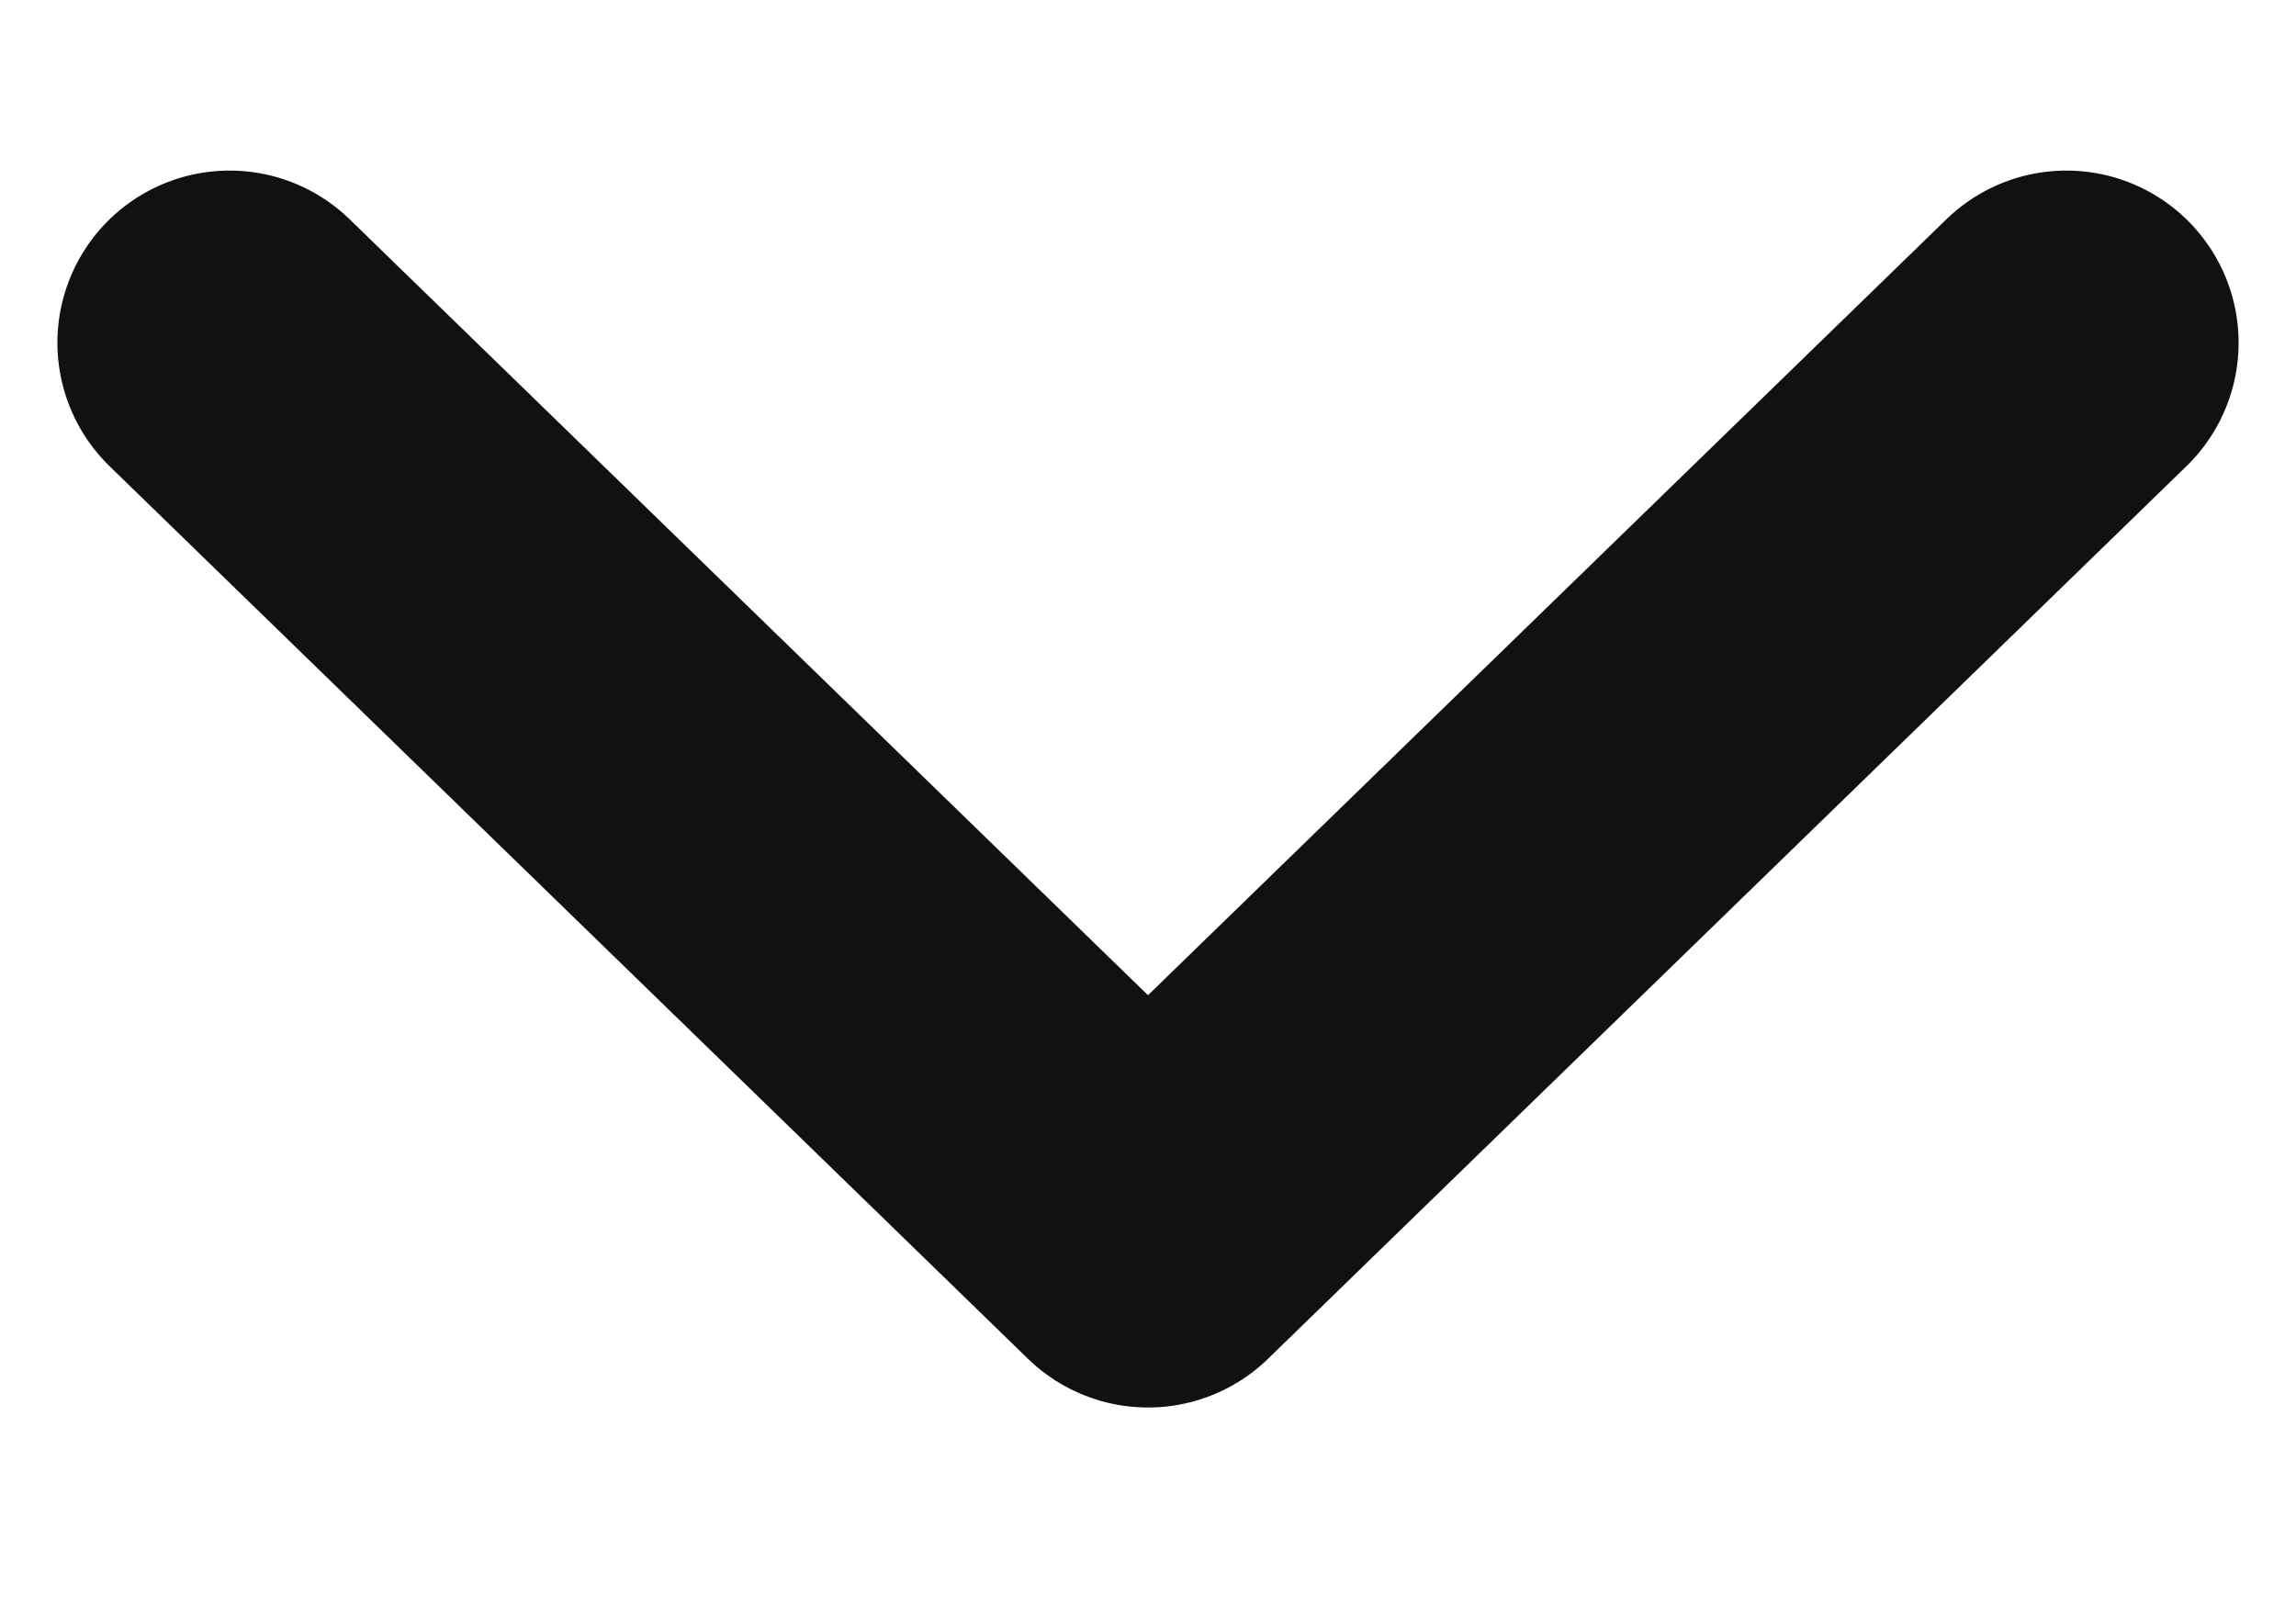 <svg width="10" height="7" viewBox="0 0 10 7" fill="none" xmlns="http://www.w3.org/2000/svg">
    <path d="M1 1.493L5 5.381L9 1.493" stroke="#111111" stroke-width="1.5" stroke-linecap="round" stroke-linejoin="round"/>
</svg>